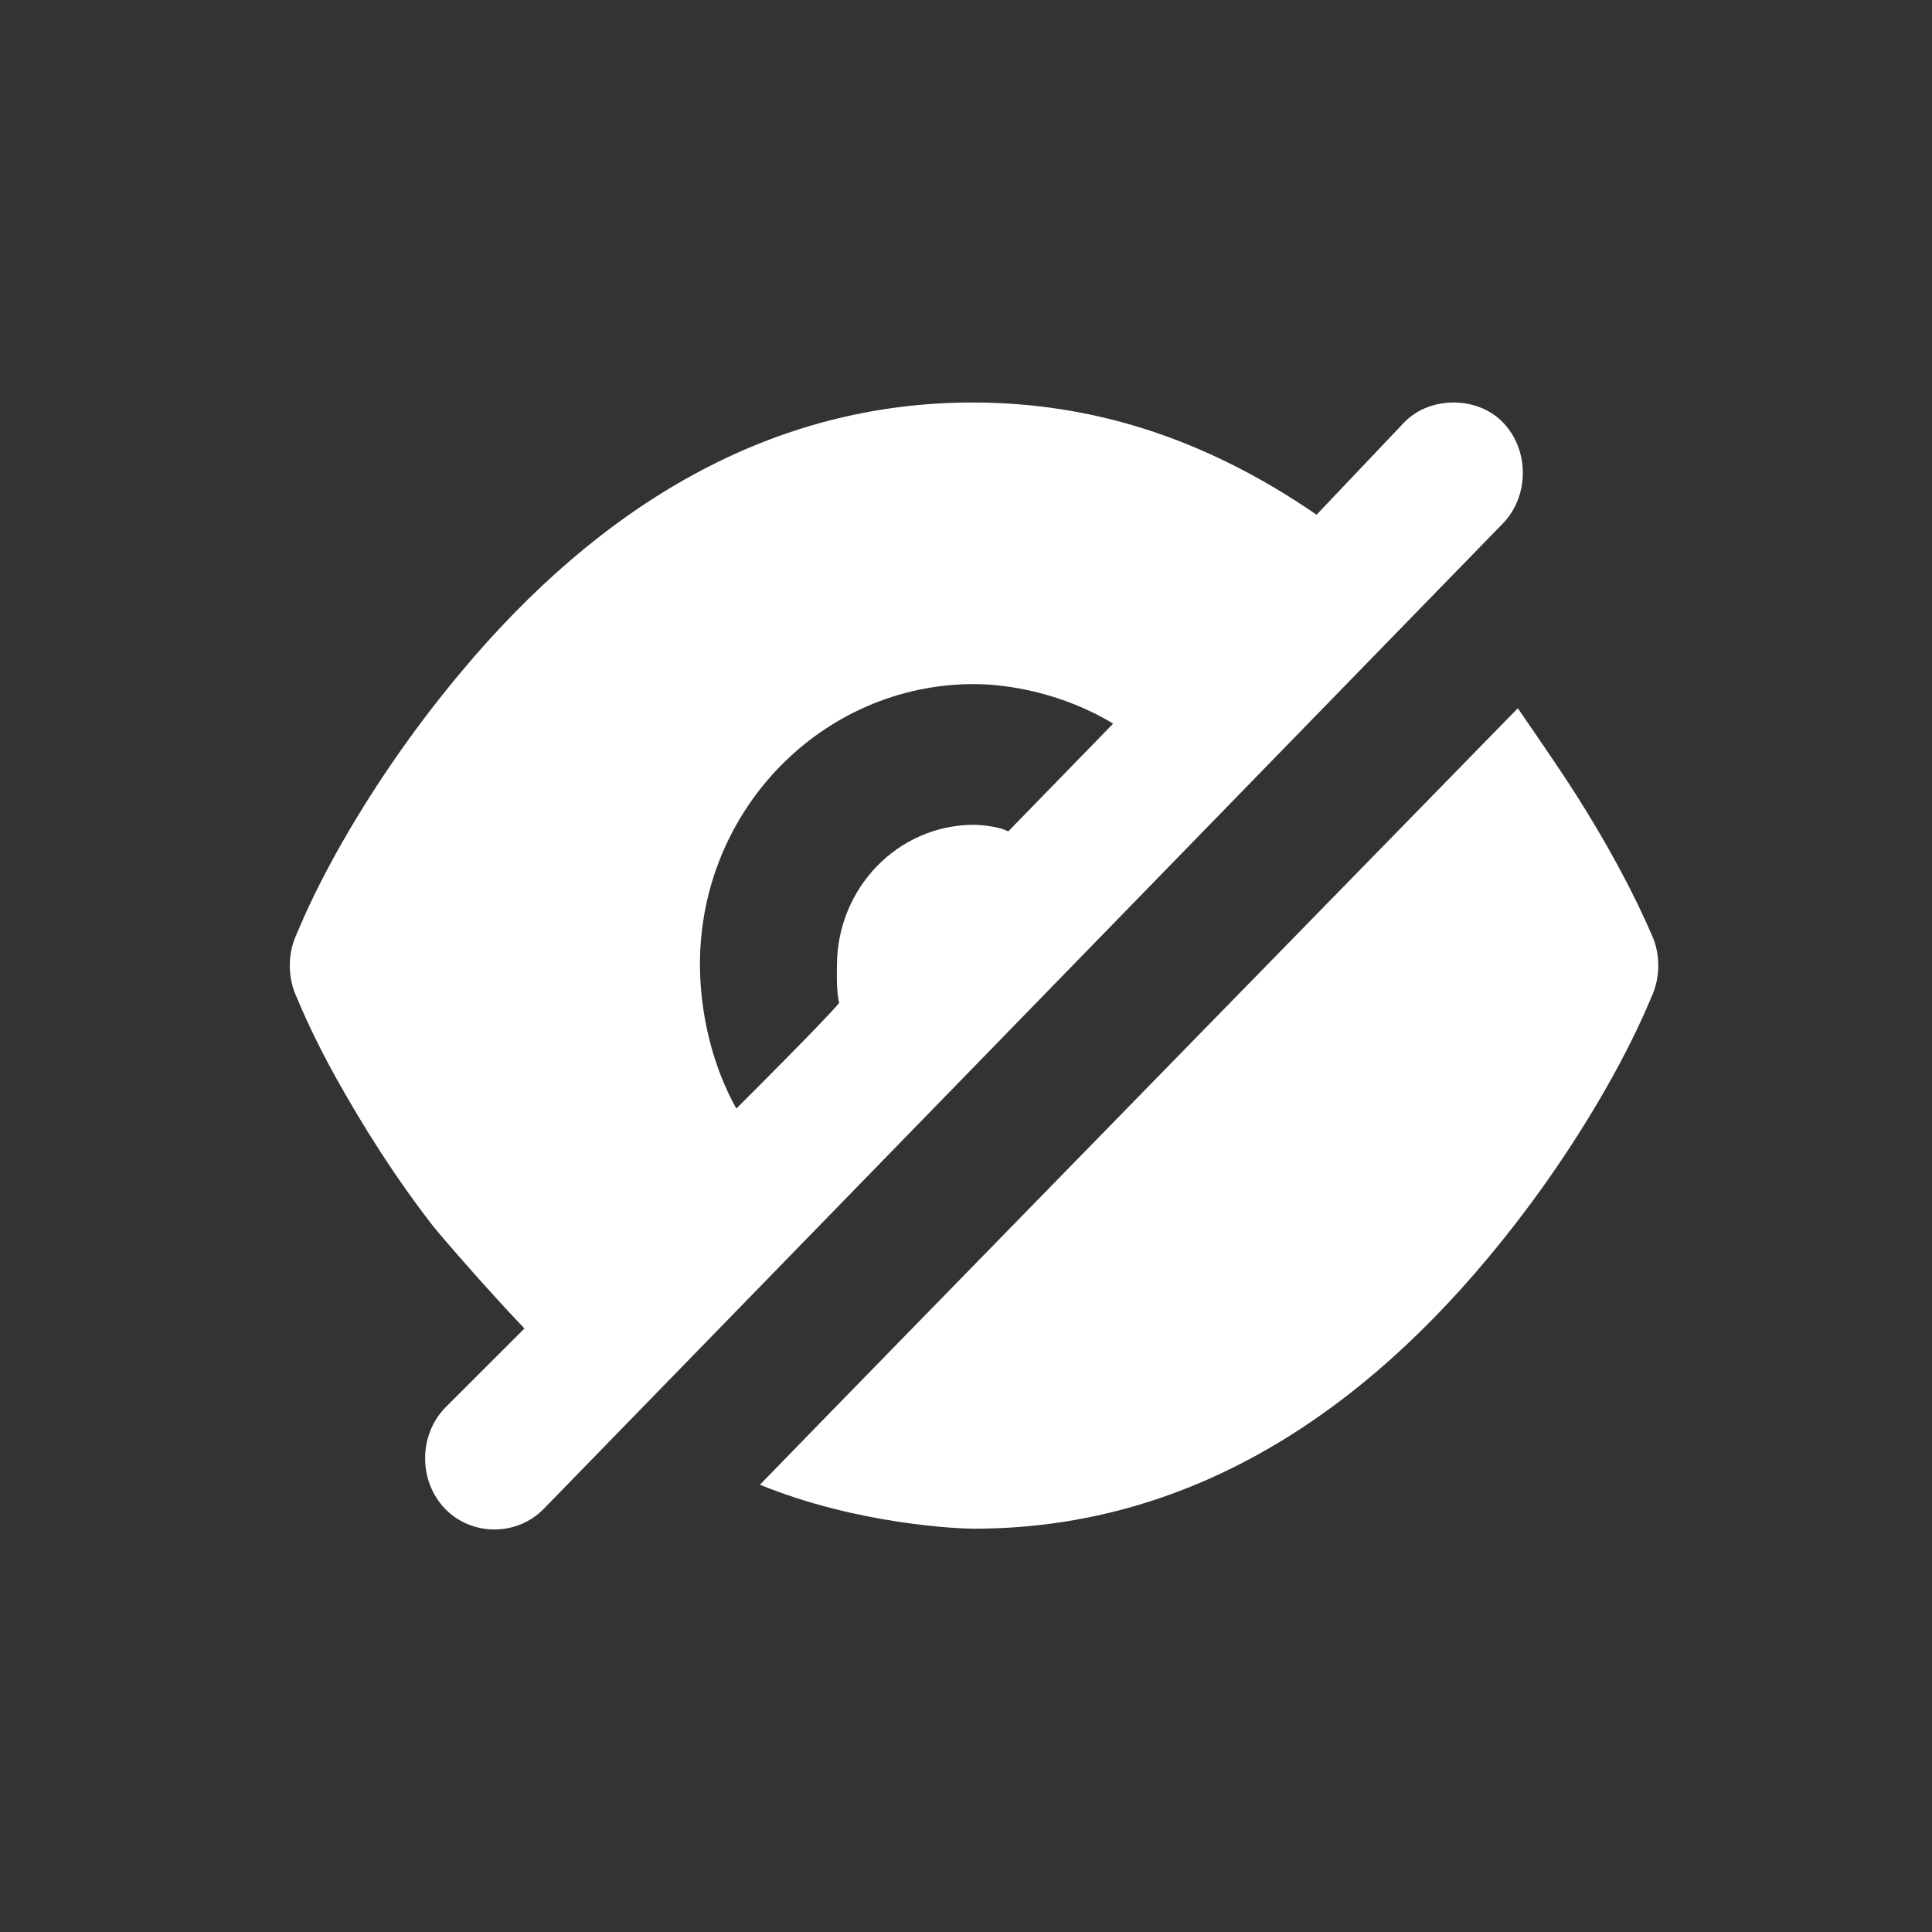 <svg width="100%" height="100%" viewBox="0 0 24 24" fill="none" xmlns="http://www.w3.org/2000/svg">
<rect x="0" y="0" width="24" height="24" fill="#333333" stroke="none"/>
<path d="M12.099 5C9.581 4.994 7.459 6.271 5.717 8.361C5.12 9.075 4.598 9.839 4.174 10.601C3.917 11.063 3.761 11.42 3.669 11.64C3.577 11.86 3.577 12.13 3.669 12.35C3.761 12.57 3.917 12.927 4.174 13.389C4.516 14.003 4.914 14.63 5.371 15.22C5.443 15.313 6.018 15.983 6.515 16.503L5.53 17.487C5.198 17.829 5.198 18.402 5.53 18.744C5.863 19.085 6.421 19.085 6.754 18.744L18.669 6.503C19 6.161 19 5.588 18.669 5.246C18.502 5.075 18.274 5 18.057 5C17.839 5 17.611 5.075 17.445 5.246L16.355 6.394C14.948 5.427 13.549 5.004 12.099 5ZM12.099 8.498C12.54 8.498 13.213 8.617 13.828 8.989L12.525 10.328C12.391 10.257 12.137 10.246 12.099 10.246C11.159 10.246 10.397 11.029 10.397 11.995C10.397 12.034 10.385 12.298 10.424 12.459C10.26 12.663 9.147 13.771 9.147 13.771C8.851 13.241 8.699 12.602 8.695 11.995C8.686 10.063 10.219 8.498 12.099 8.498ZM18.855 8.798C18.855 8.798 10.553 17.295 9.44 18.444C10.665 18.943 11.923 18.99 12.099 18.99C14.618 18.99 16.739 17.719 18.482 15.629C19.079 14.915 19.6 14.151 20.024 13.389C20.281 12.927 20.438 12.57 20.53 12.35C20.622 12.128 20.624 11.861 20.53 11.64C20.337 11.185 19.973 10.462 19.413 9.618C19.263 9.391 18.855 8.798 18.855 8.798Z" fill="#fff"/>
</svg>
